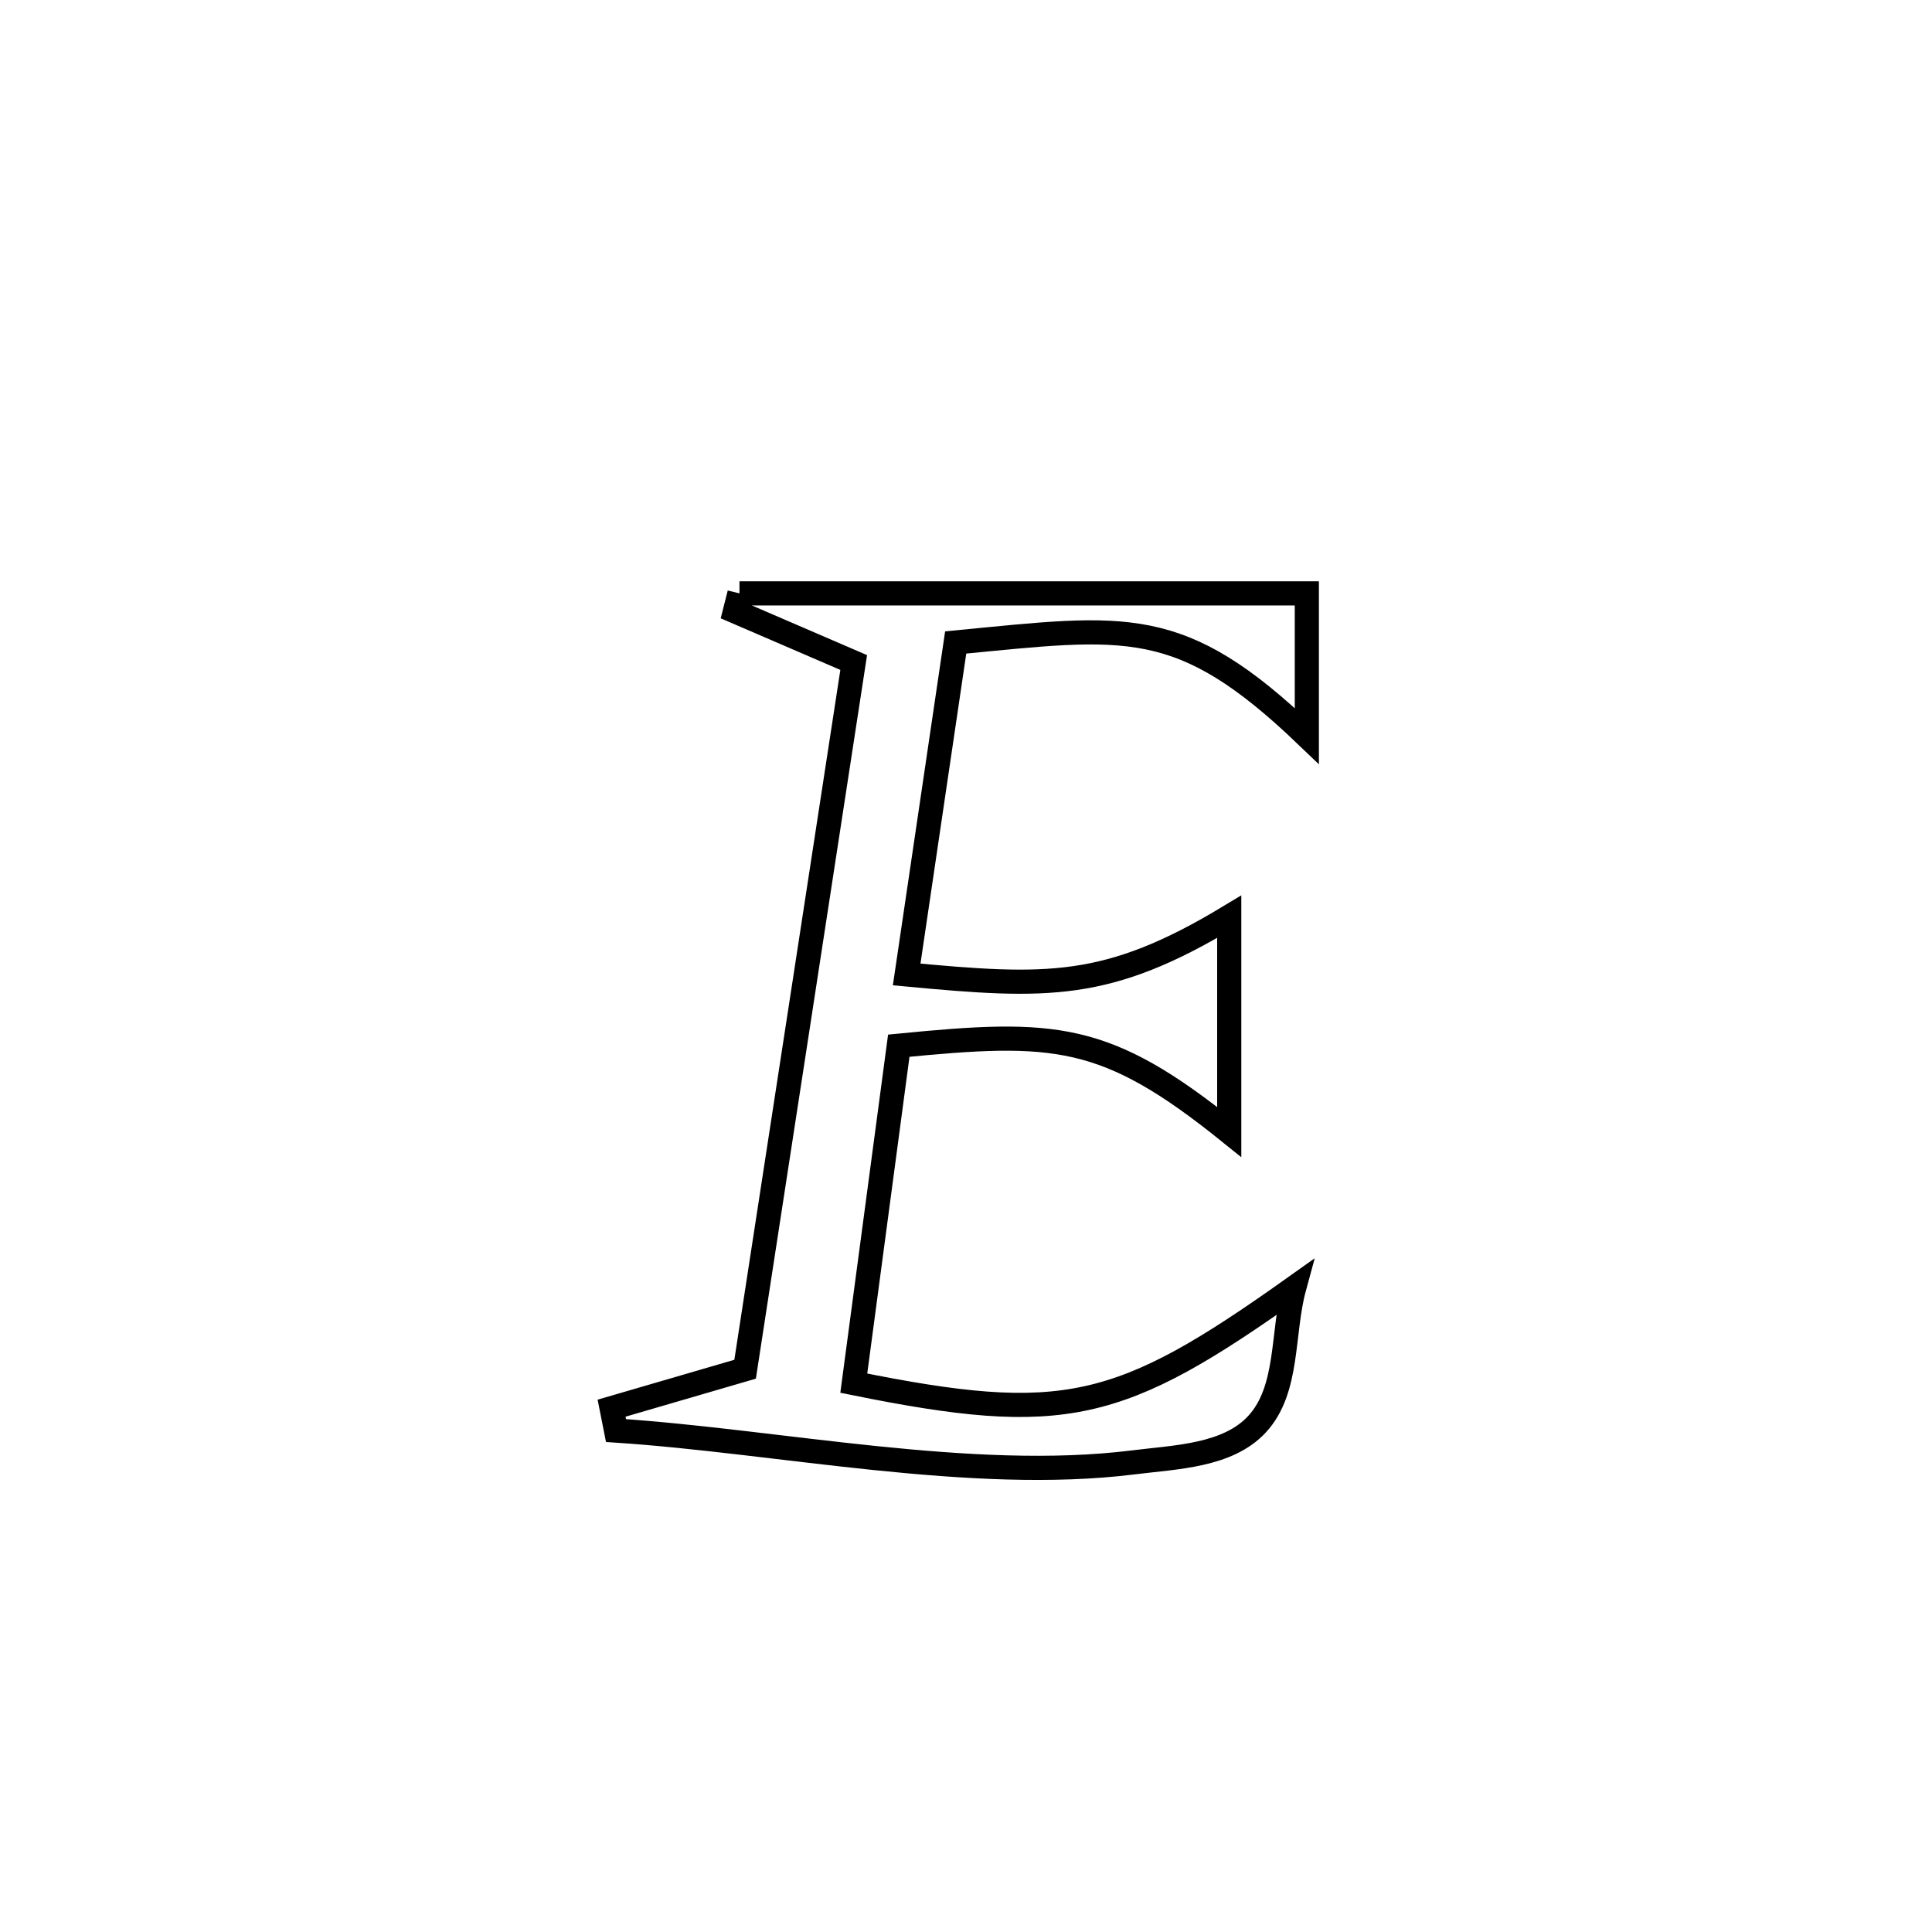 <svg xmlns="http://www.w3.org/2000/svg" viewBox="0.0 0.0 24.0 24.0" height="200px" width="200px"><path fill="none" stroke="black" stroke-width=".3" stroke-opacity="1.0"  filling="0" d="M9.186 7.371 L9.186 7.371 C11.535 7.371 13.885 7.371 16.234 7.371 L16.234 7.371 C16.234 7.961 16.234 8.552 16.234 9.143 L16.234 9.143 C14.659 7.634 13.999 7.776 11.872 7.981 L11.872 7.981 C11.669 9.356 11.466 10.73 11.263 12.105 L11.263 12.105 C13.005 12.268 13.756 12.302 15.27 11.388 L15.27 11.388 C15.27 12.28 15.27 13.171 15.27 14.062 L15.27 14.062 C13.732 12.823 13.103 12.8 11.165 12.99 L11.165 12.99 C10.979 14.387 10.793 15.785 10.606 17.182 L10.606 17.182 C13.216 17.71 13.907 17.54 16.077 15.996 L16.077 15.996 C15.923 16.561 16.013 17.261 15.616 17.691 C15.251 18.087 14.607 18.1 14.073 18.167 C12.066 18.416 9.671 17.904 7.652 17.771 L7.652 17.771 C7.633 17.678 7.615 17.586 7.597 17.493 L7.597 17.493 C8.15 17.332 8.703 17.17 9.256 17.009 L9.256 17.009 C9.481 15.546 9.706 14.083 9.931 12.62 C10.155 11.157 10.38 9.694 10.605 8.23 L10.605 8.23 C10.113 8.018 9.622 7.806 9.13 7.594 L9.13 7.594 C9.149 7.52 9.168 7.445 9.186 7.371 L9.186 7.371"></path></svg>